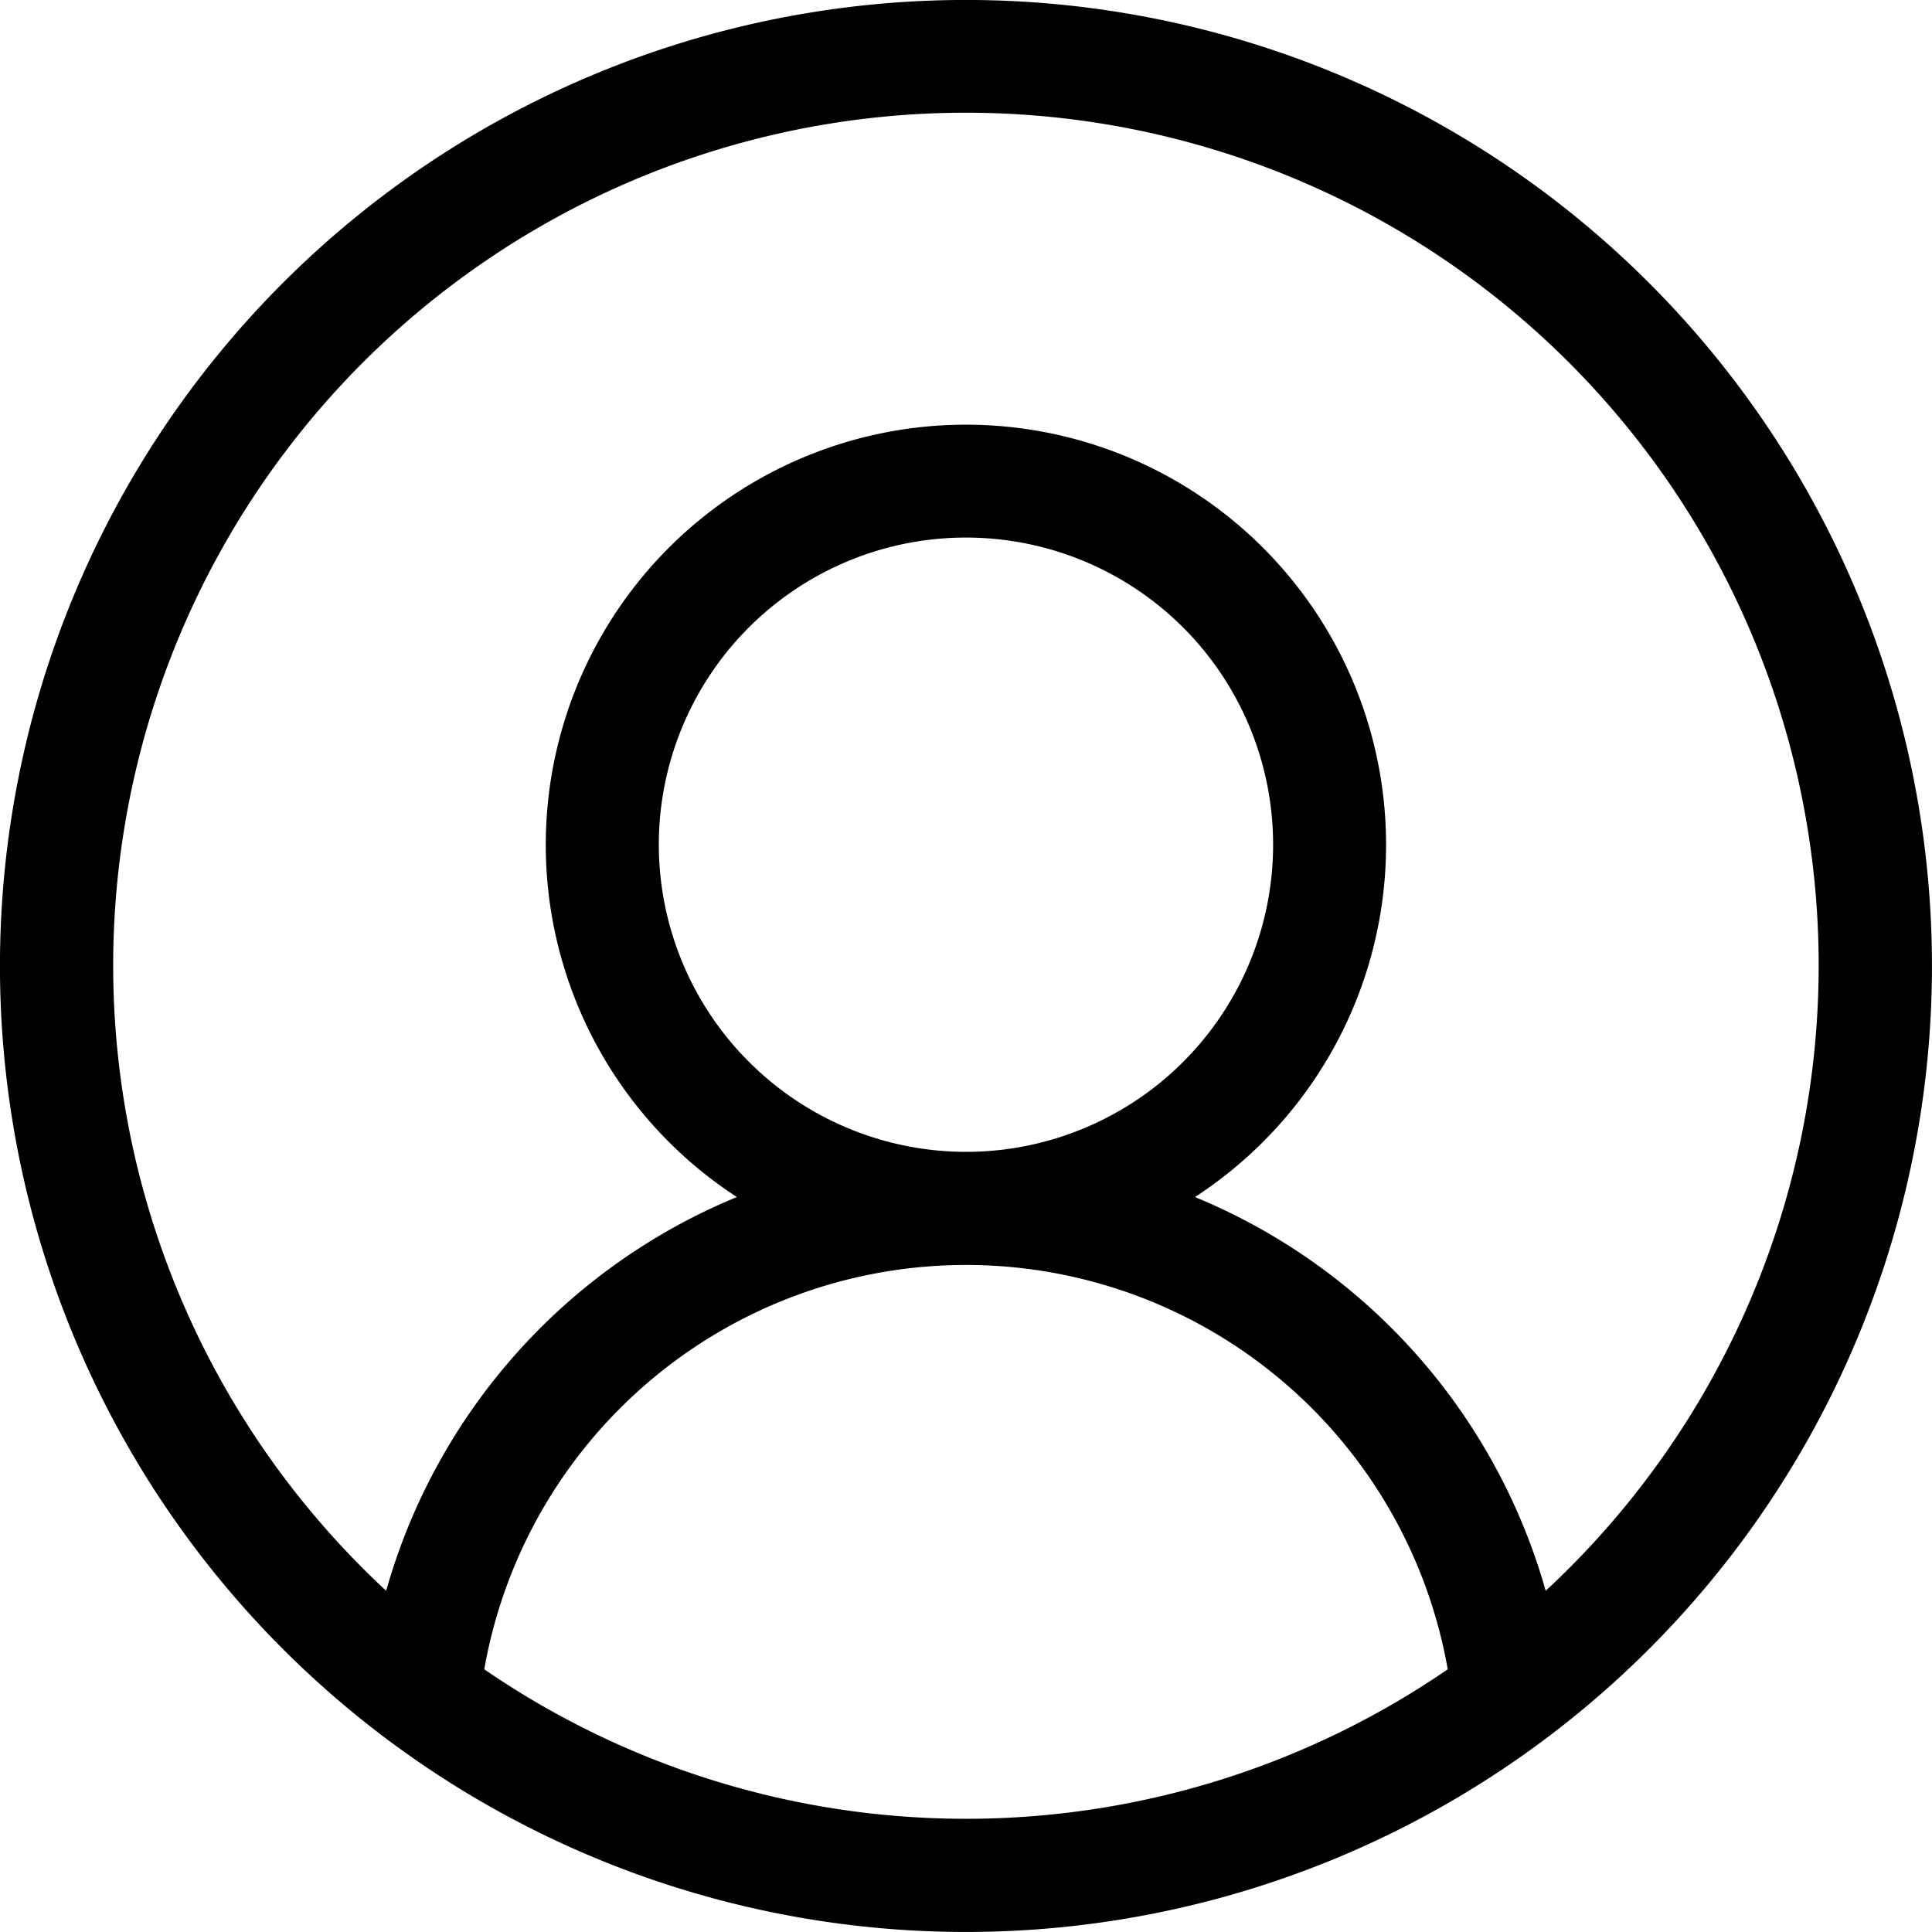 <svg xmlns="http://www.w3.org/2000/svg" width="26.211" height="26.211" viewBox="0 0 26.211 26.211">
    <path id="prefix__user" d="M22.372 3.838A13.105 13.105 0 0 0 3.838 22.372 13.105 13.105 0 0 0 22.372 3.838zM6.57 22.647a6.636 6.636 0 0 1 13.071 0 11.544 11.544 0 0 1-13.071 0zM8.938 11.46a4.167 4.167 0 1 1 4.162 4.167 4.172 4.172 0 0 1-4.162-4.167zM20.97 21.582a8.185 8.185 0 0 0-4.758-5.342 5.7 5.7 0 1 0-6.215 0 8.184 8.184 0 0 0-4.758 5.342 11.569 11.569 0 1 1 15.731 0zm0 0" style="fill:#000"/>
</svg>
